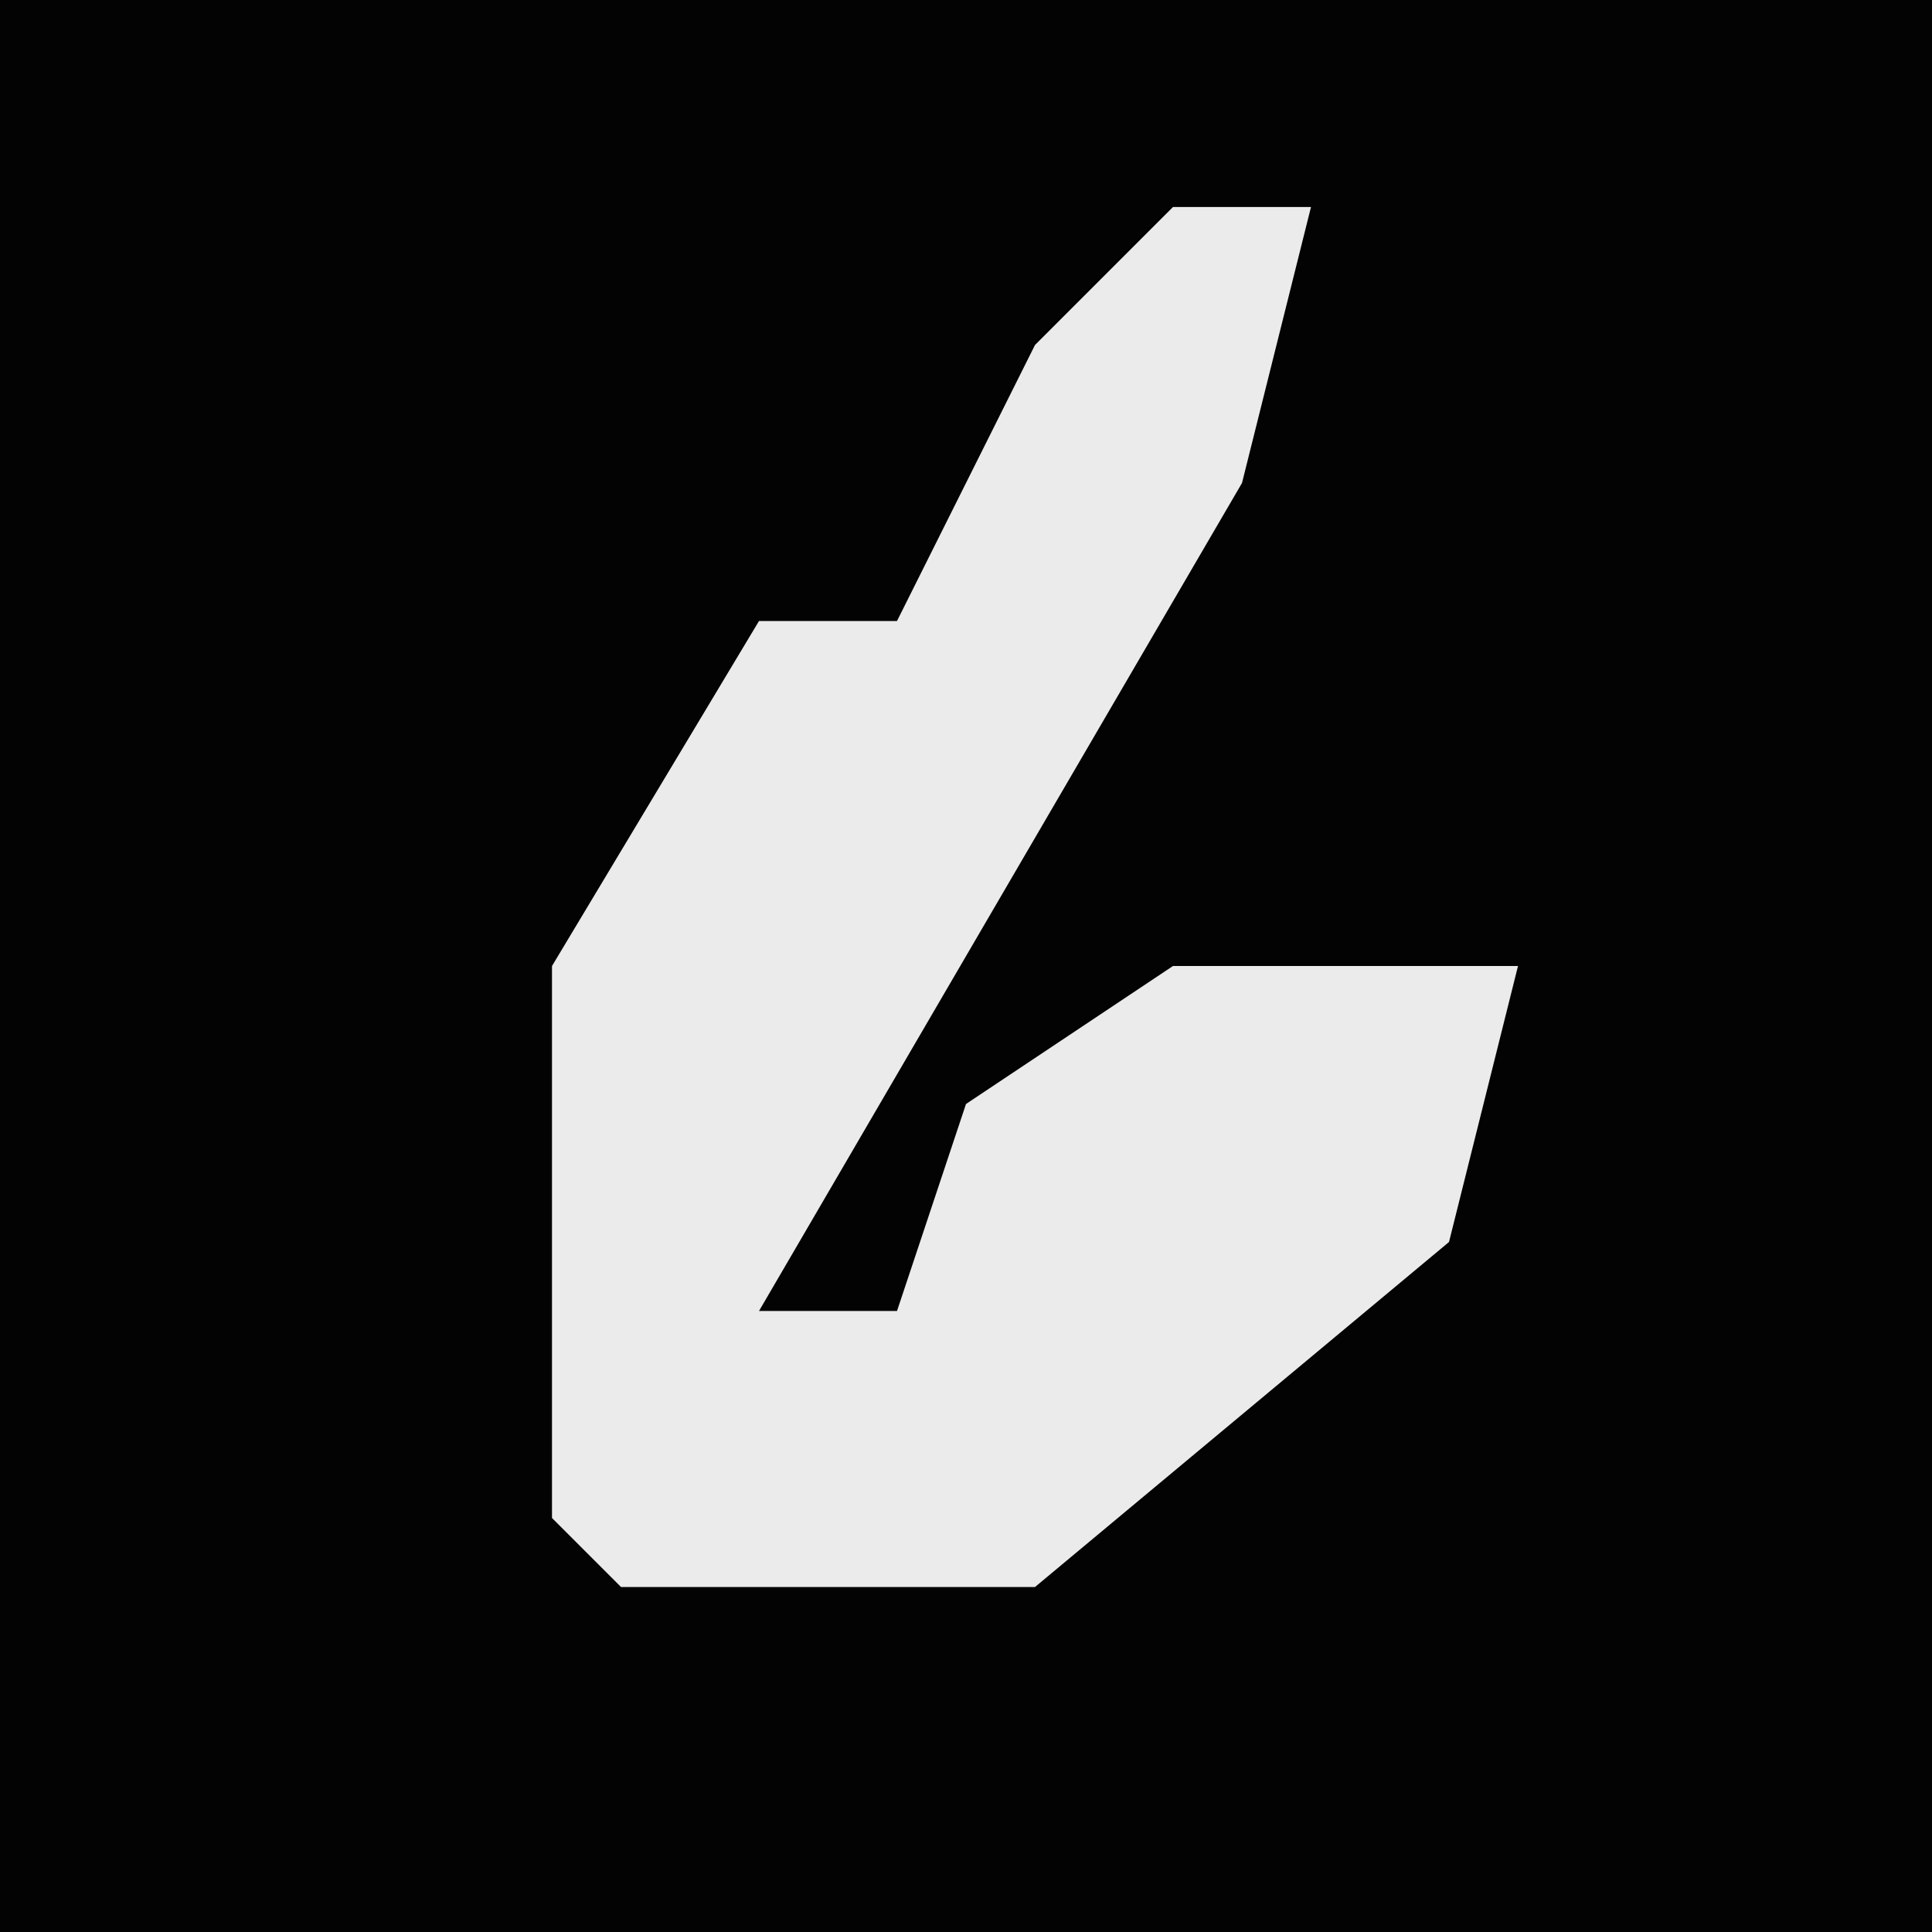 <?xml version="1.0" encoding="UTF-8"?>
<svg version="1.1" xmlns="http://www.w3.org/2000/svg" width="28" height="28">
<path d="M0,0 L28,0 L28,28 L0,28 Z " fill="#030303" transform="translate(0,0)"/>
<path d="M0,0 L2,0 L1,4 L-6,16 L-4,16 L-3,13 L0,11 L5,11 L4,15 L-2,20 L-8,20 L-9,19 L-9,11 L-6,6 L-4,6 L-2,2 Z " fill="#EBEBEB" transform="translate(17,3)"/>
</svg>
